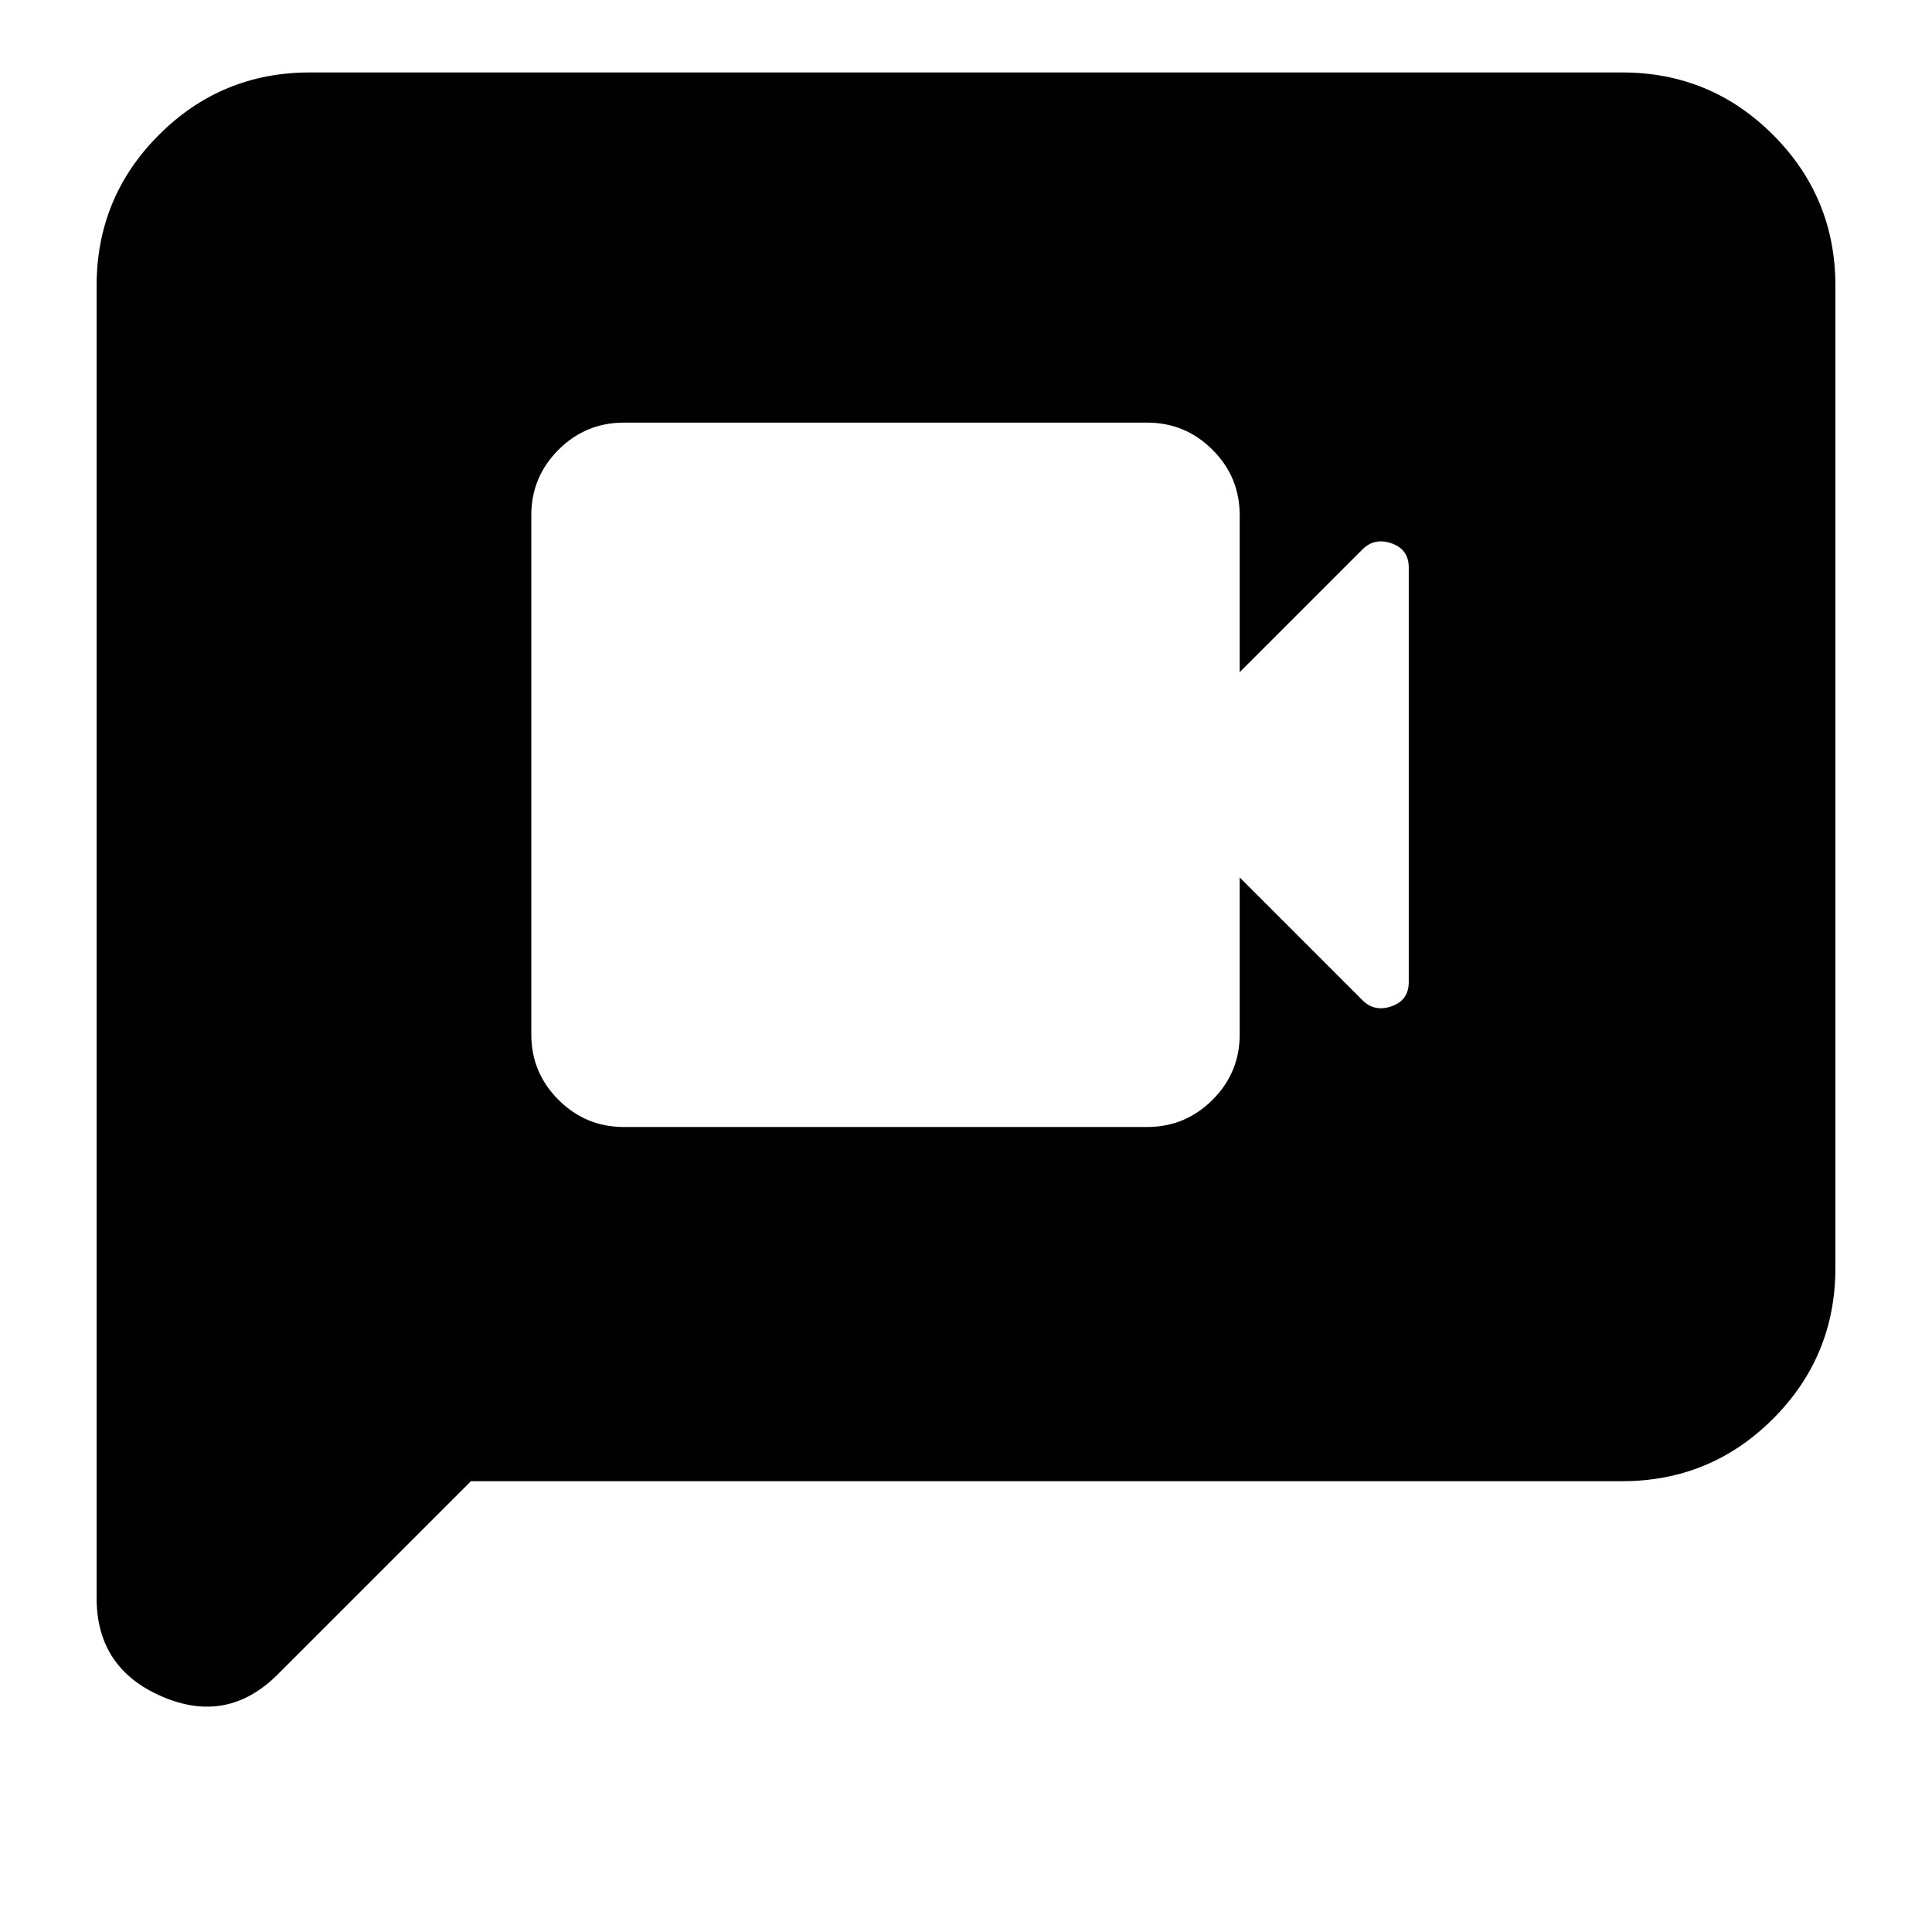 <svg xmlns="http://www.w3.org/2000/svg" height="24" viewBox="0 -960 960 960" width="24"><path d="M310-400h260q19 0 32.5-13.5T616-446v-78l61 61q6 6 14.5 3t8.5-12v-206q0-9-8.5-12t-14.5 3l-61 61v-78q0-19-13.5-32.5T570-750H310q-19 0-32.5 13.5T264-704v258q0 19 13.5 32.5T310-400Zm-76 176-96 96q-25 25-57.5 11T48-166v-652q0-44 31-75t75-31h652q44 0 75 31t31 75v488q0 44-31 75t-75 31H234Z"/></svg>